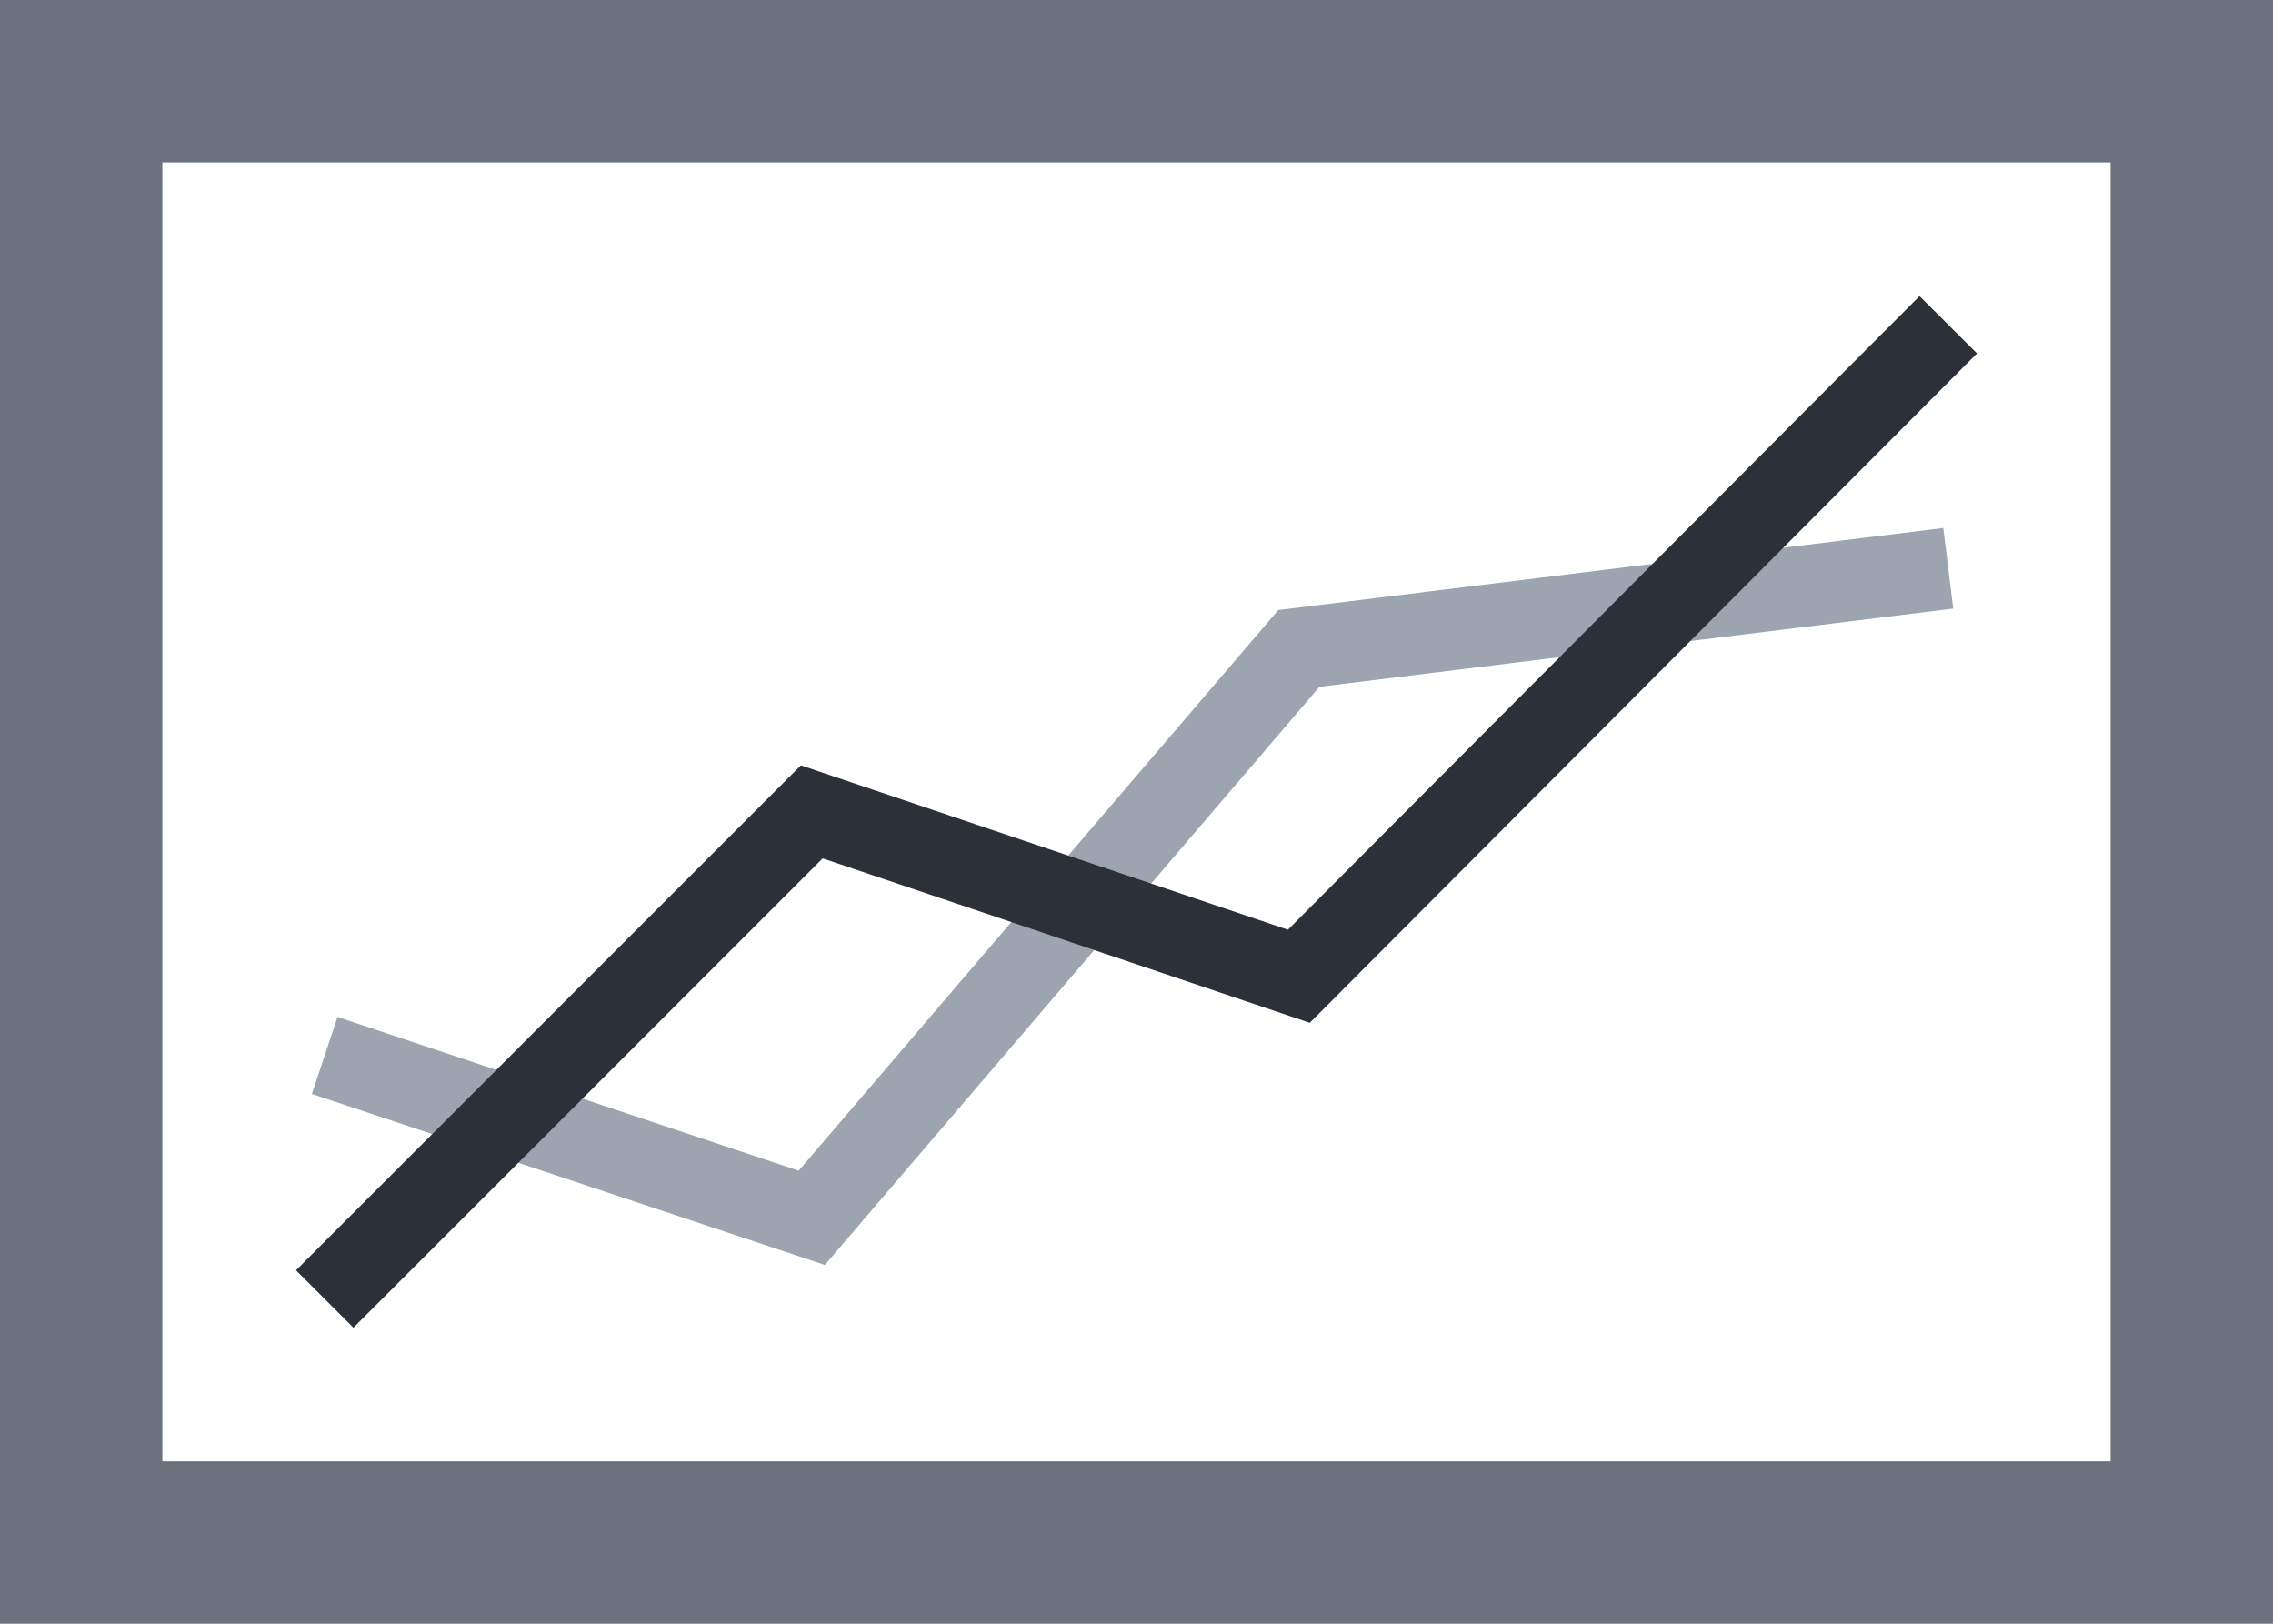 <svg xmlns="http://www.w3.org/2000/svg" width="28" height="20" viewBox="0 0 28 20">
  <g fill="none" fill-rule="evenodd" transform="translate(-24 -214)">
    <rect width="865" height="780" fill="#FFF"/>
    <g fill-rule="nonzero" transform="translate(24 214)">
      <path fill="#6A727E" d="M0,0 L28,0 L28,20 L0,20 L0,0 Z M2,2 L2,18 L26,18 L26,2 L2,2 Z"/>
      <polyline stroke="#9CA4B0" points="4 13 10 15 16 7.987 24 7"/>
      <polyline stroke="#2C3139" points="4 16 10 10 16 12.025 24 4"/>
    </g>
  </g>
</svg>
